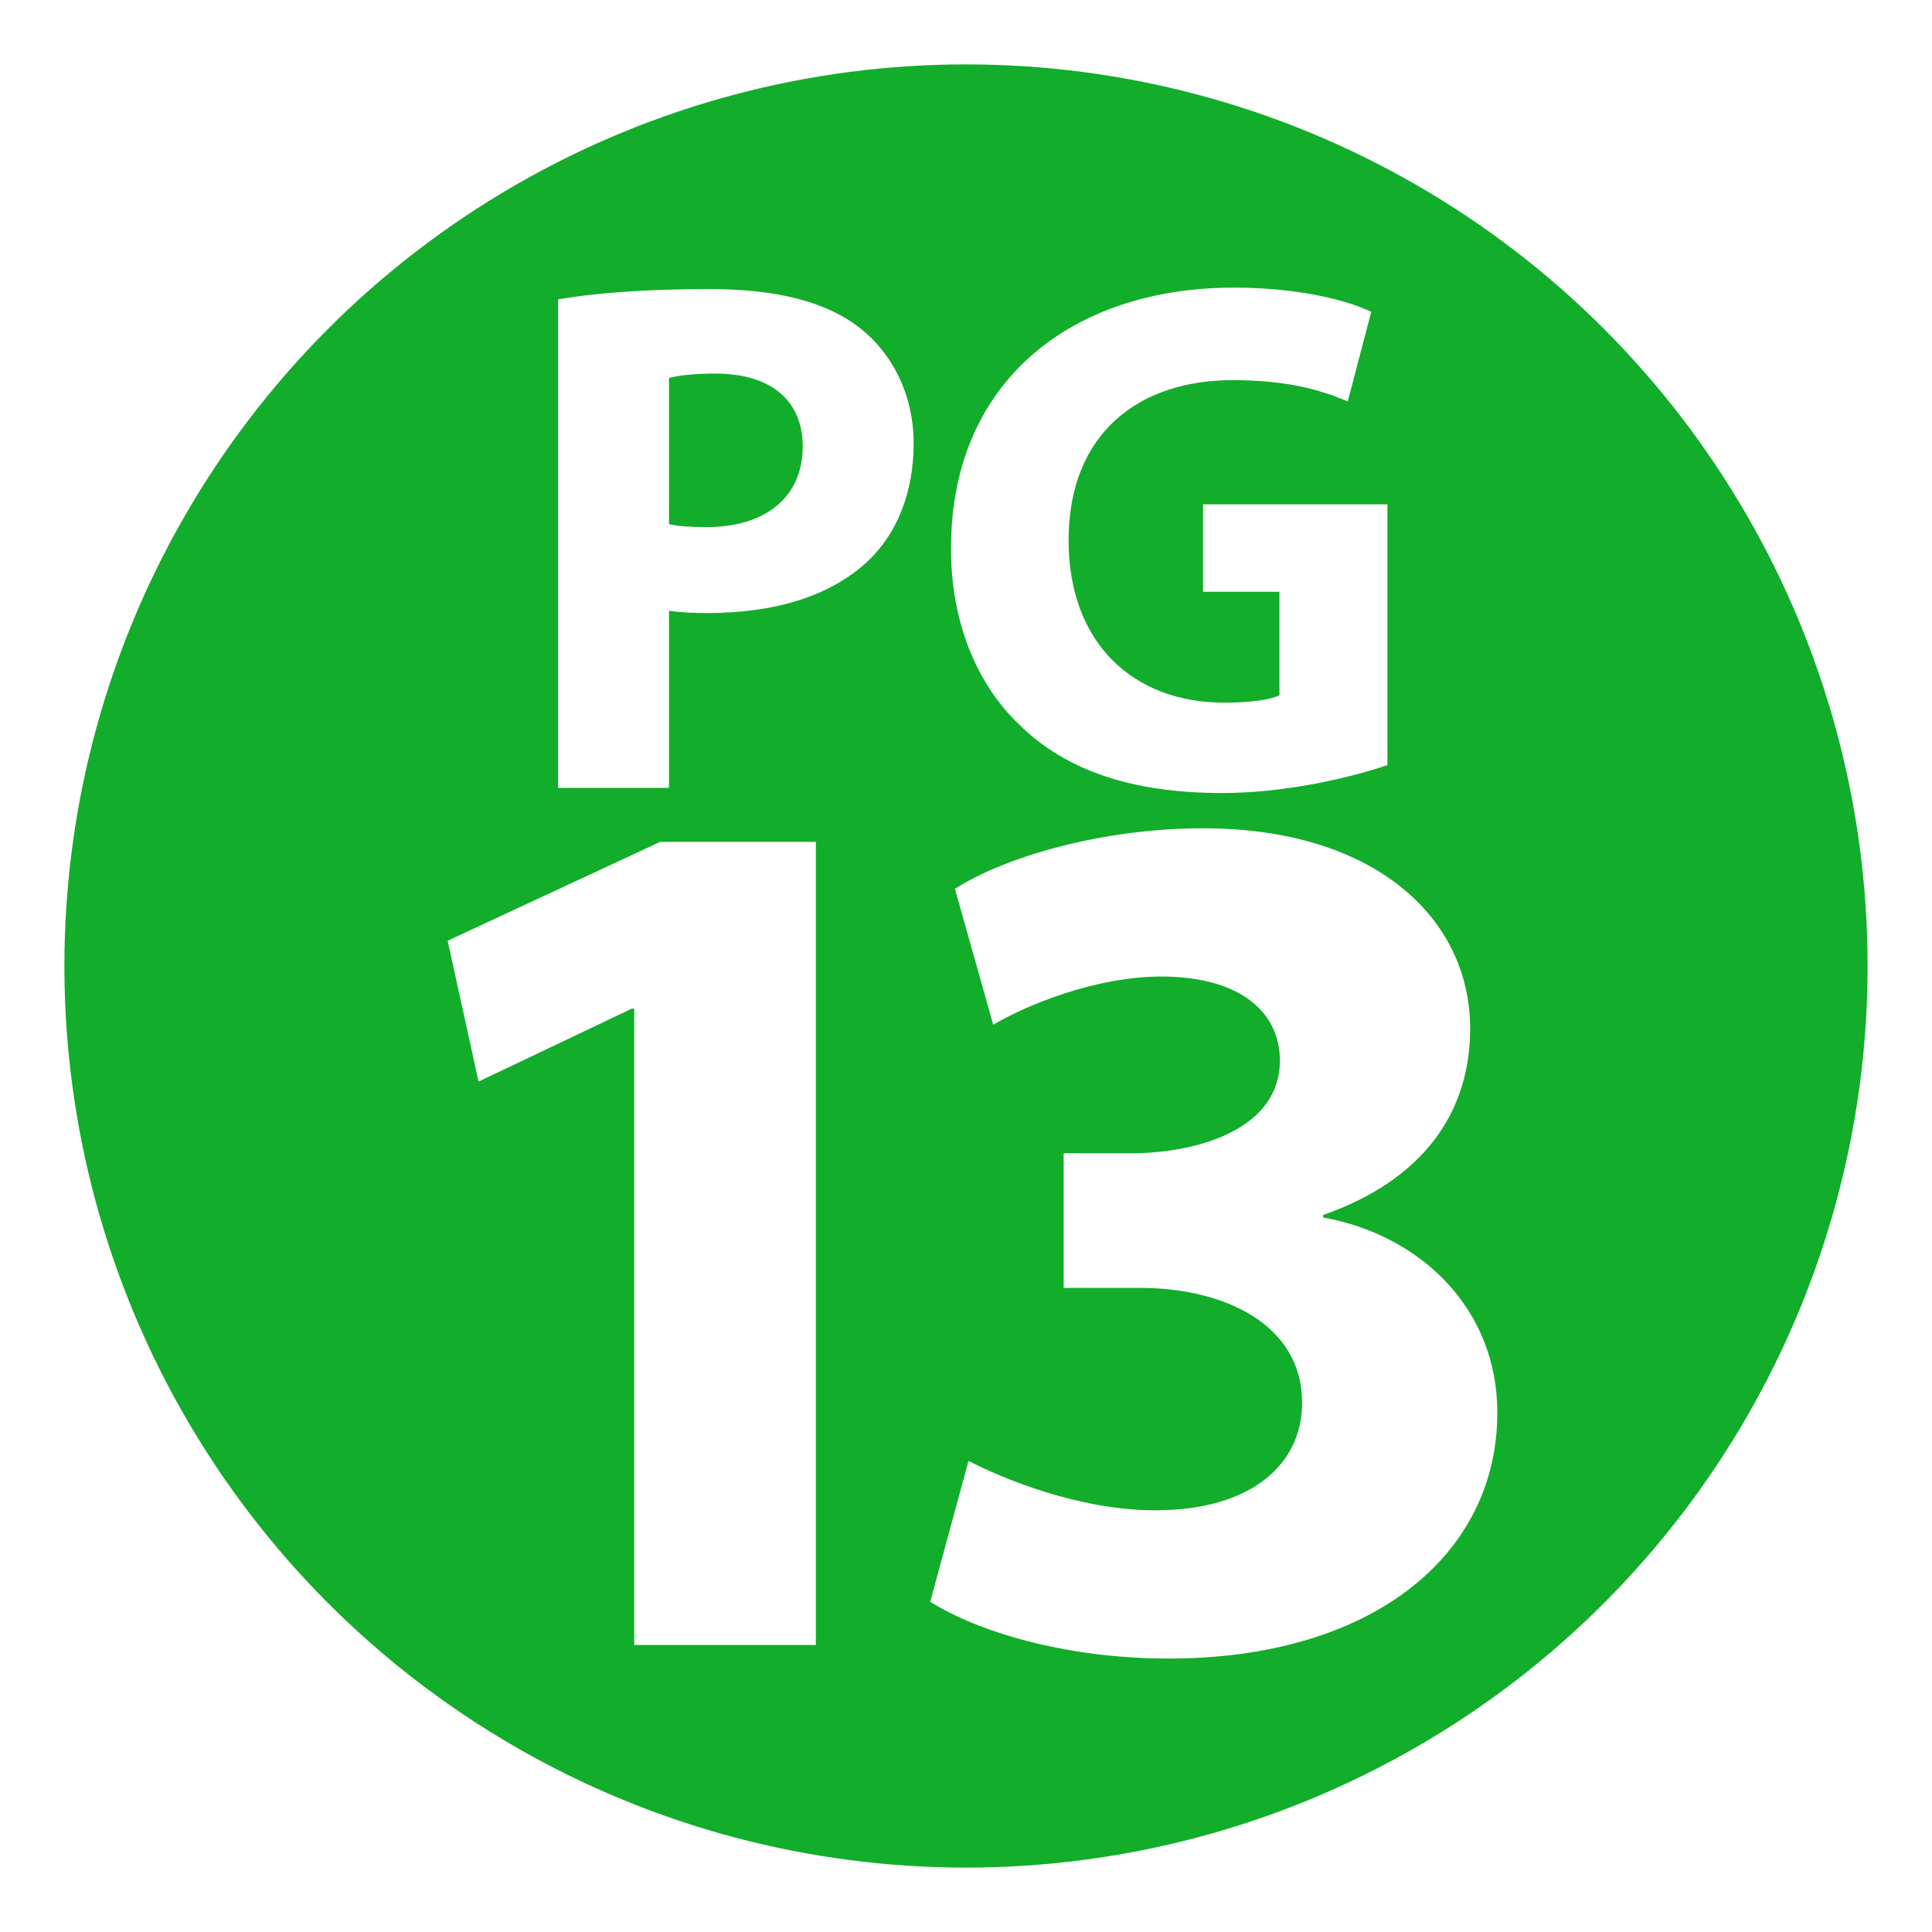 <svg width="60" height="60" viewBox="0 0 60 60" fill="none" xmlns="http://www.w3.org/2000/svg">
<g filter="url(#filter0_d_2450_1677)">
<circle cx="30" cy="29" r="28" fill="#12AD2A"/>
<path d="M43.087 14.662V22.761C42.015 23.126 39.985 23.628 37.954 23.628C35.148 23.628 33.117 22.921 31.703 21.552C30.288 20.229 29.513 18.221 29.535 15.963C29.558 10.852 33.277 7.932 38.319 7.932C40.304 7.932 41.833 8.319 42.586 8.685L41.855 11.468C41.011 11.103 39.962 10.806 38.274 10.806C35.376 10.806 33.186 12.449 33.186 15.78C33.186 18.951 35.171 20.822 38.023 20.822C38.821 20.822 39.46 20.731 39.734 20.594V17.377H37.361V14.662H43.087Z" fill="white"/>
<path d="M30.078 44.369L28.889 48.743C30.347 49.664 33.071 50.508 36.294 50.508C42.625 50.508 46.501 47.285 46.501 42.872C46.501 39.611 44.083 37.347 41.09 36.81V36.733C44.16 35.659 45.657 33.587 45.657 30.939C45.657 27.524 42.702 24.723 37.368 24.723C34.145 24.723 31.152 25.644 29.656 26.603L30.846 30.824C31.882 30.21 34.03 29.327 36.064 29.327C38.52 29.327 39.748 30.44 39.748 31.937C39.748 34.047 37.253 34.776 35.297 34.814H33.033V38.997H35.412C37.983 38.997 40.438 40.109 40.438 42.565C40.438 44.445 38.903 45.904 35.872 45.904C33.493 45.904 31.114 44.906 30.078 44.369Z" fill="white"/>
<path d="M19.696 30.325V50.086H25.337V25.145H20.502L13.902 28.215L14.862 32.589L19.619 30.325H19.696Z" fill="white"/>
<path fill-rule="evenodd" clip-rule="evenodd" d="M17.332 8.297V23.468H20.777V17.97C21.096 18.016 21.507 18.039 21.963 18.039C24.017 18.039 25.773 17.537 26.96 16.419C27.872 15.552 28.374 14.274 28.374 12.768C28.374 11.263 27.713 9.985 26.732 9.209C25.705 8.388 24.176 7.977 22.032 7.977C19.91 7.977 18.404 8.114 17.332 8.297ZM20.777 15.278V10.738C21.028 10.669 21.507 10.601 22.214 10.601C23.948 10.601 24.929 11.445 24.929 12.86C24.929 14.434 23.788 15.369 21.94 15.369C21.439 15.369 21.073 15.346 20.777 15.278Z" fill="white"/>
</g>
<defs>
<filter id="filter0_d_2450_1677" x="0" y="0" width="60" height="60" filterUnits="userSpaceOnUse" color-interpolation-filters="sRGB">
<feFlood flood-opacity="0" result="BackgroundImageFix"/>
<feColorMatrix in="SourceAlpha" type="matrix" values="0 0 0 0 0 0 0 0 0 0 0 0 0 0 0 0 0 0 127 0" result="hardAlpha"/>
<feOffset dy="1"/>
<feGaussianBlur stdDeviation="1"/>
<feColorMatrix type="matrix" values="0 0 0 0 0 0 0 0 0 0 0 0 0 0 0 0 0 0 0.5 0"/>
<feBlend mode="normal" in2="BackgroundImageFix" result="effect1_dropShadow_2450_1677"/>
<feBlend mode="normal" in="SourceGraphic" in2="effect1_dropShadow_2450_1677" result="shape"/>
</filter>
</defs>
</svg>
